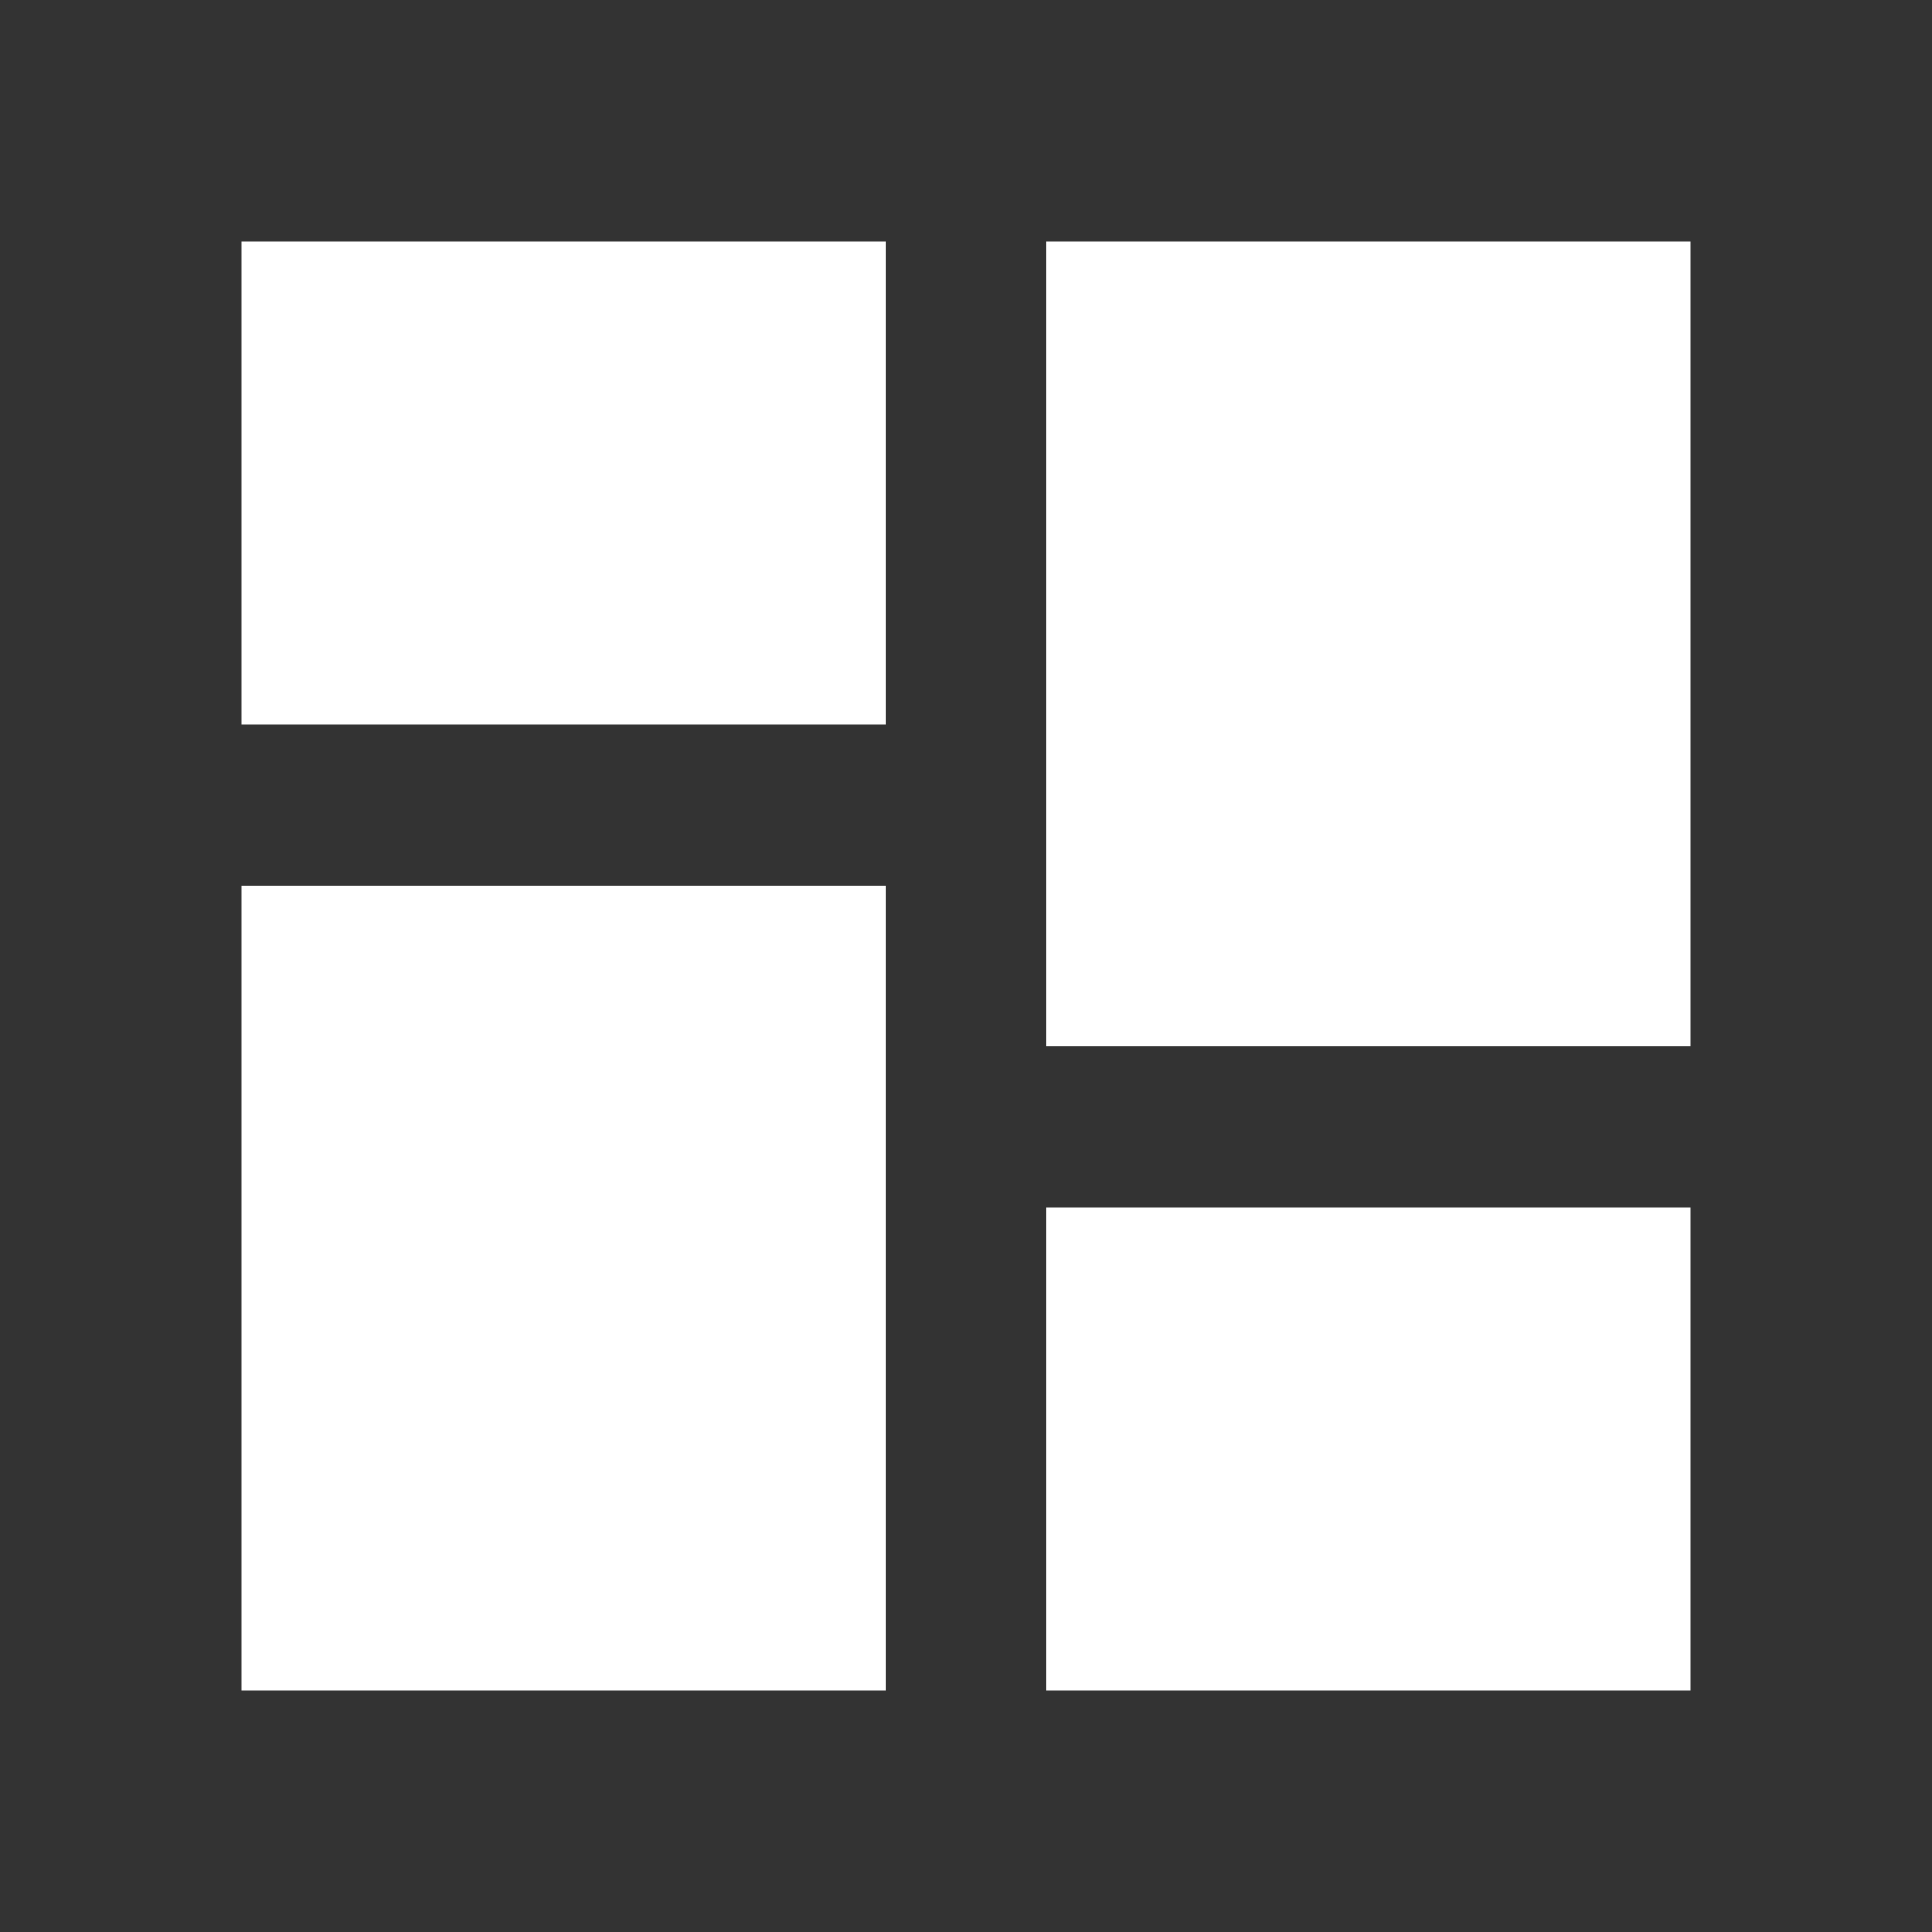 <svg width="30" height="30" viewBox="0 0 30 30" fill="none" xmlns="http://www.w3.org/2000/svg">
<rect x="0" y="0" width="30" height="30" fill="#333333" stroke="none"/>
<path d="M26.25 26.25H16.25V18.75H26.25V26.25ZM13.75 26.25H3.75V13.75H13.75V26.25ZM26.25 16.25H16.25V3.75H26.25V16.25ZM13.75 11.25H3.75V3.75H13.75V11.25Z" fill="white"/>
</svg>
